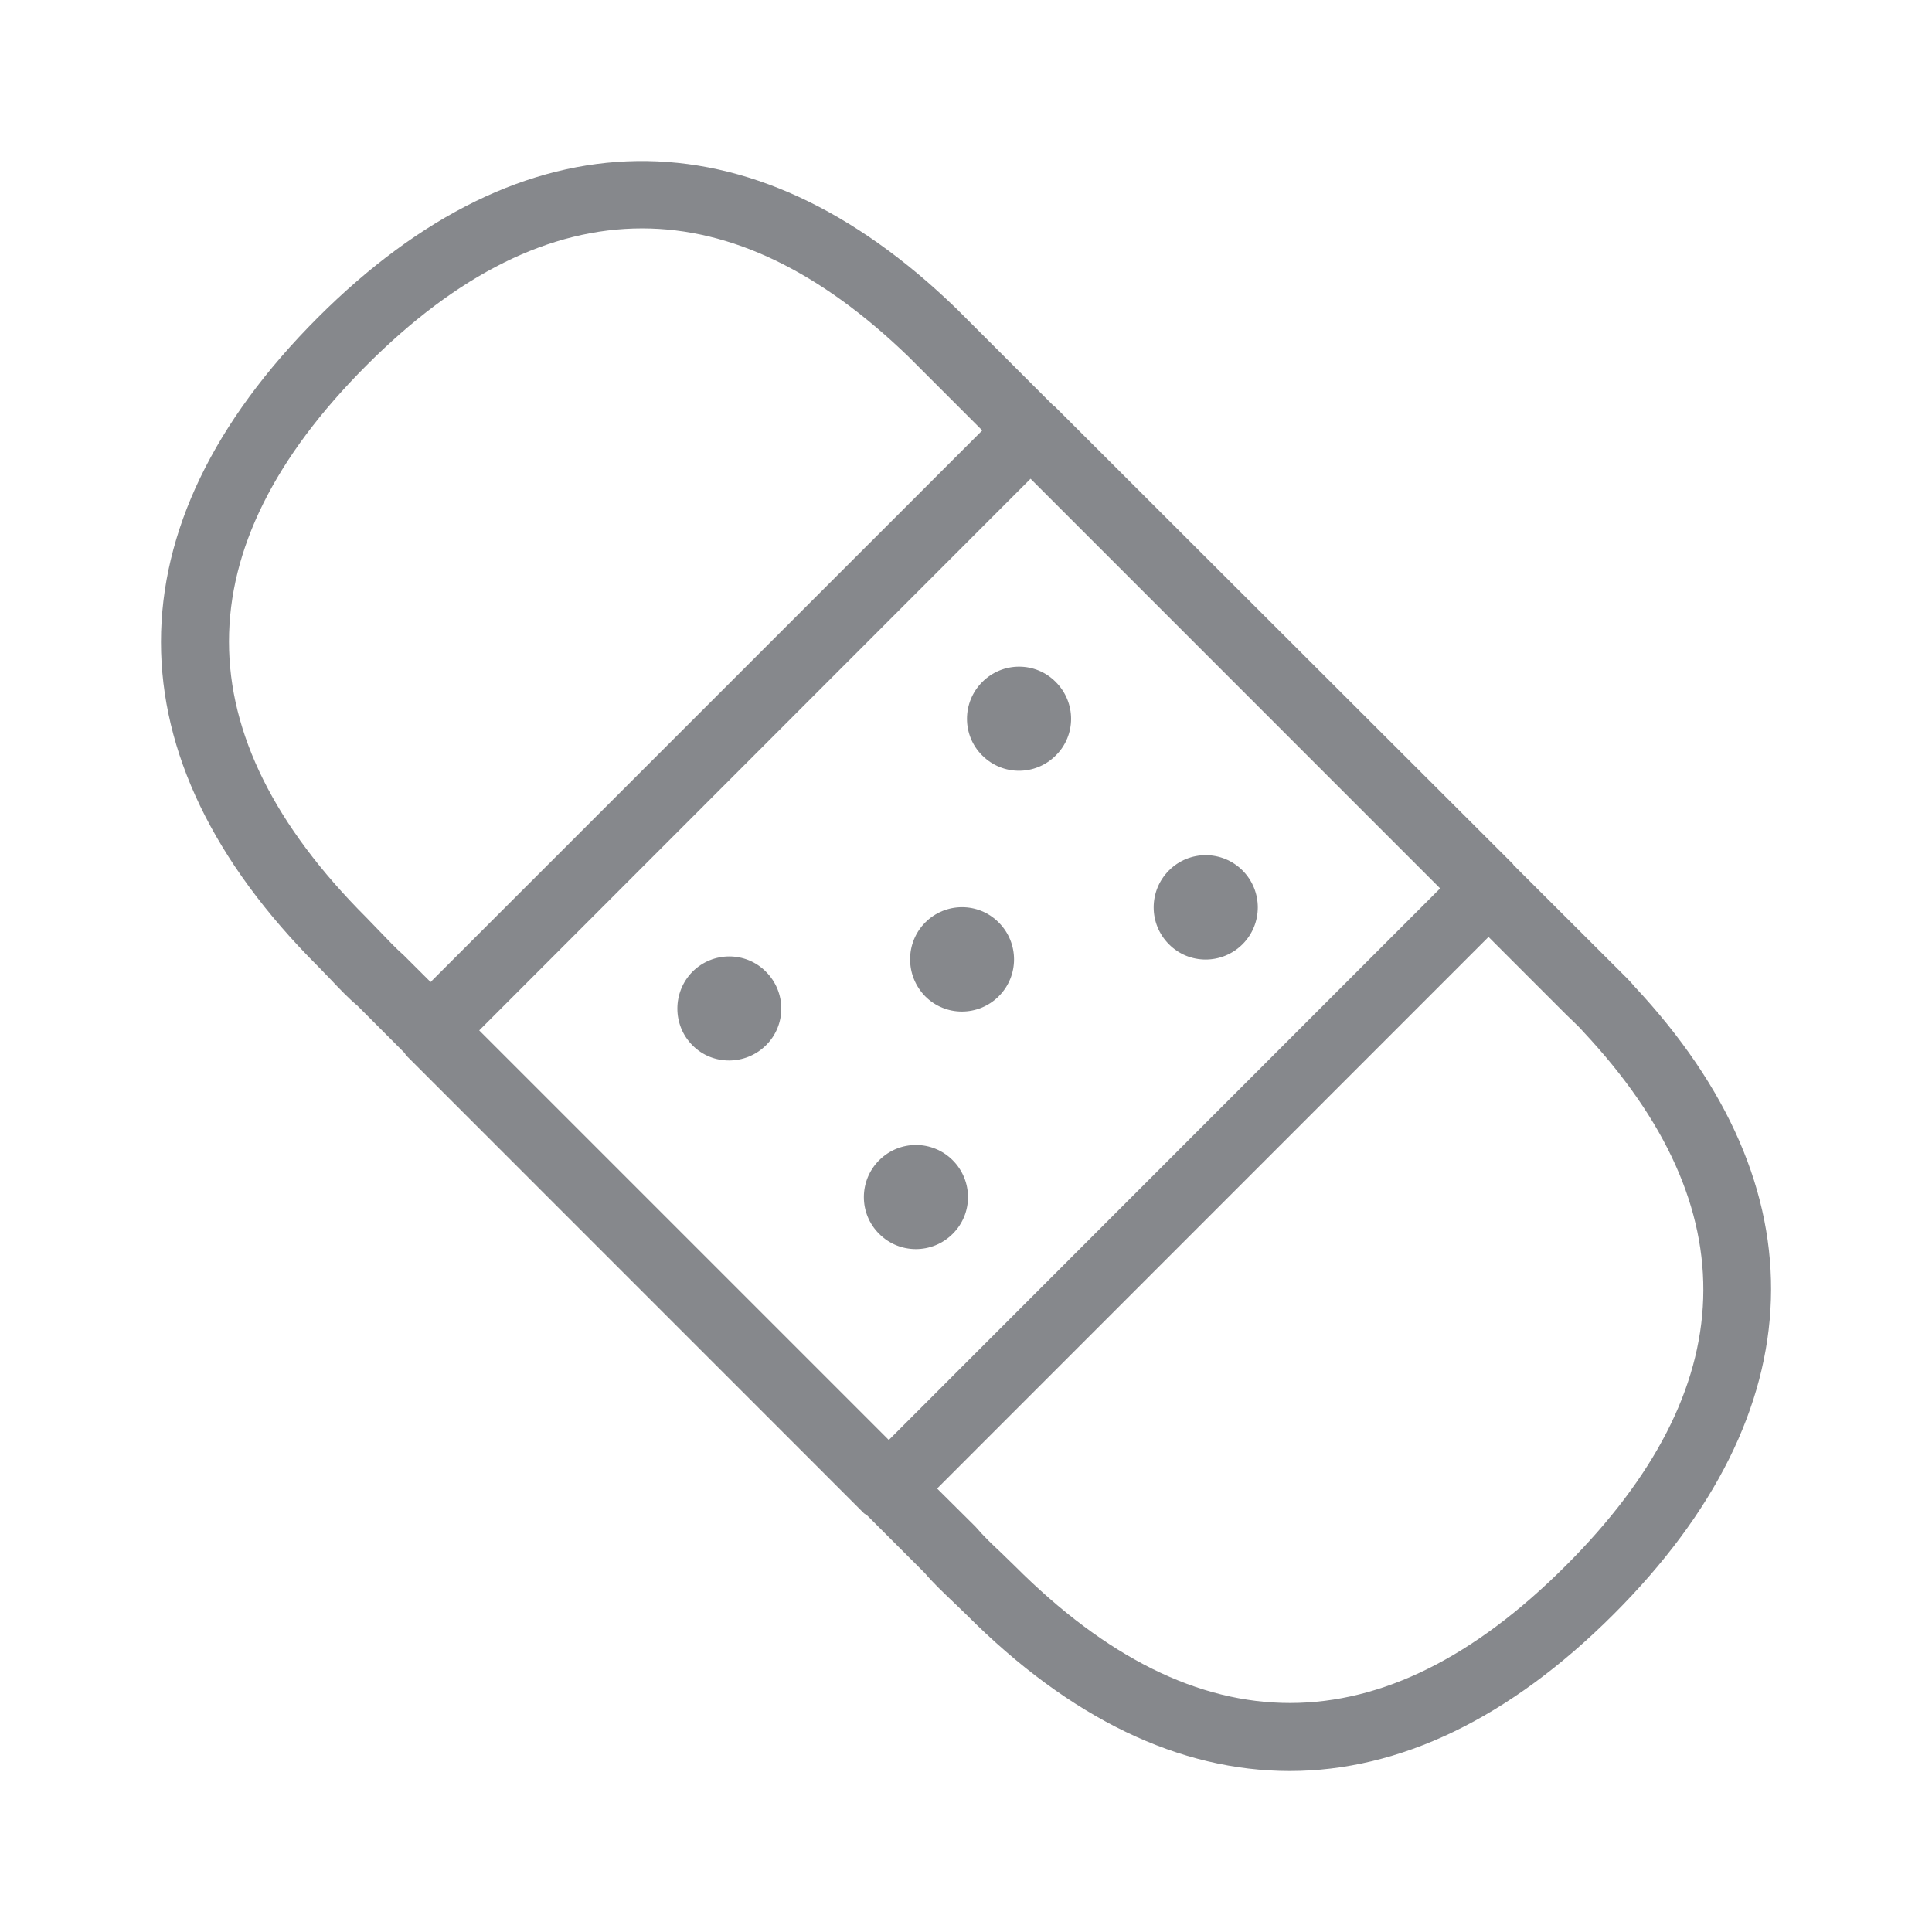 <svg width="24" height="24" viewBox="0 0 24 24" fill="none" xmlns="http://www.w3.org/2000/svg">
<path fill-rule="evenodd" clip-rule="evenodd" d="M19.45 19.45C21.655 17.248 21.726 15.014 19.669 12.817C19.623 12.763 19.584 12.729 19.547 12.692L19.456 12.604L18.491 11.639L11.641 18.491L12.117 18.964C12.225 19.089 12.324 19.183 12.427 19.279L12.609 19.456C14.877 21.724 17.179 21.721 19.45 19.45ZM4.55 11.397L4.723 11.576C4.82 11.676 4.914 11.778 5.016 11.867L5.349 12.199L12.202 5.347L11.291 4.436C10.193 3.372 9.083 2.837 7.976 2.837C6.832 2.837 5.685 3.403 4.55 4.542C2.276 6.818 2.276 9.123 4.55 11.397ZM5.953 12.8L11.041 17.888L17.89 11.036L12.802 5.947L5.953 12.8ZM20.301 12.251C22.648 14.758 22.566 17.532 20.047 20.051C18.75 21.348 17.384 22 16.021 22C14.658 22 13.297 21.354 12.003 20.056L11.835 19.894C11.712 19.777 11.59 19.661 11.488 19.541L10.768 18.821C10.756 18.813 10.742 18.807 10.733 18.799L5.045 13.11C5.036 13.101 5.034 13.087 5.022 13.076L4.439 12.492C4.336 12.407 4.222 12.288 4.106 12.165L3.946 12C1.351 9.405 1.351 6.545 3.946 3.947C6.505 1.389 9.322 1.352 11.883 3.836L13.081 5.034C13.087 5.04 13.095 5.042 13.101 5.048L18.795 10.734C18.798 10.737 18.798 10.742 18.804 10.748L20.133 12.074C20.19 12.131 20.25 12.188 20.301 12.251ZM11.493 11.46C11.746 11.206 12.156 11.206 12.407 11.46C12.66 11.713 12.66 12.123 12.407 12.376C12.153 12.629 11.744 12.629 11.493 12.376C11.243 12.12 11.243 11.713 11.493 11.46ZM10.921 14.413C11.175 14.16 11.582 14.16 11.835 14.413C12.088 14.667 12.088 15.076 11.835 15.327C11.582 15.58 11.172 15.58 10.921 15.327C10.668 15.076 10.668 14.667 10.921 14.413ZM15.435 10.813C15.688 11.067 15.688 11.477 15.435 11.73C15.181 11.983 14.771 11.983 14.521 11.73C14.268 11.477 14.268 11.067 14.521 10.813C14.774 10.56 15.181 10.56 15.435 10.813ZM8.602 12.071C8.855 11.818 9.265 11.818 9.515 12.071C9.769 12.325 9.769 12.734 9.515 12.985C9.262 13.235 8.852 13.238 8.602 12.985C8.352 12.734 8.352 12.325 8.602 12.071ZM12.202 8.472C12.455 8.218 12.865 8.218 13.115 8.472C13.369 8.725 13.369 9.135 13.115 9.385C12.862 9.638 12.455 9.638 12.202 9.385C11.949 9.135 11.949 8.725 12.202 8.472Z" fill="#86888C"/>
</svg>

